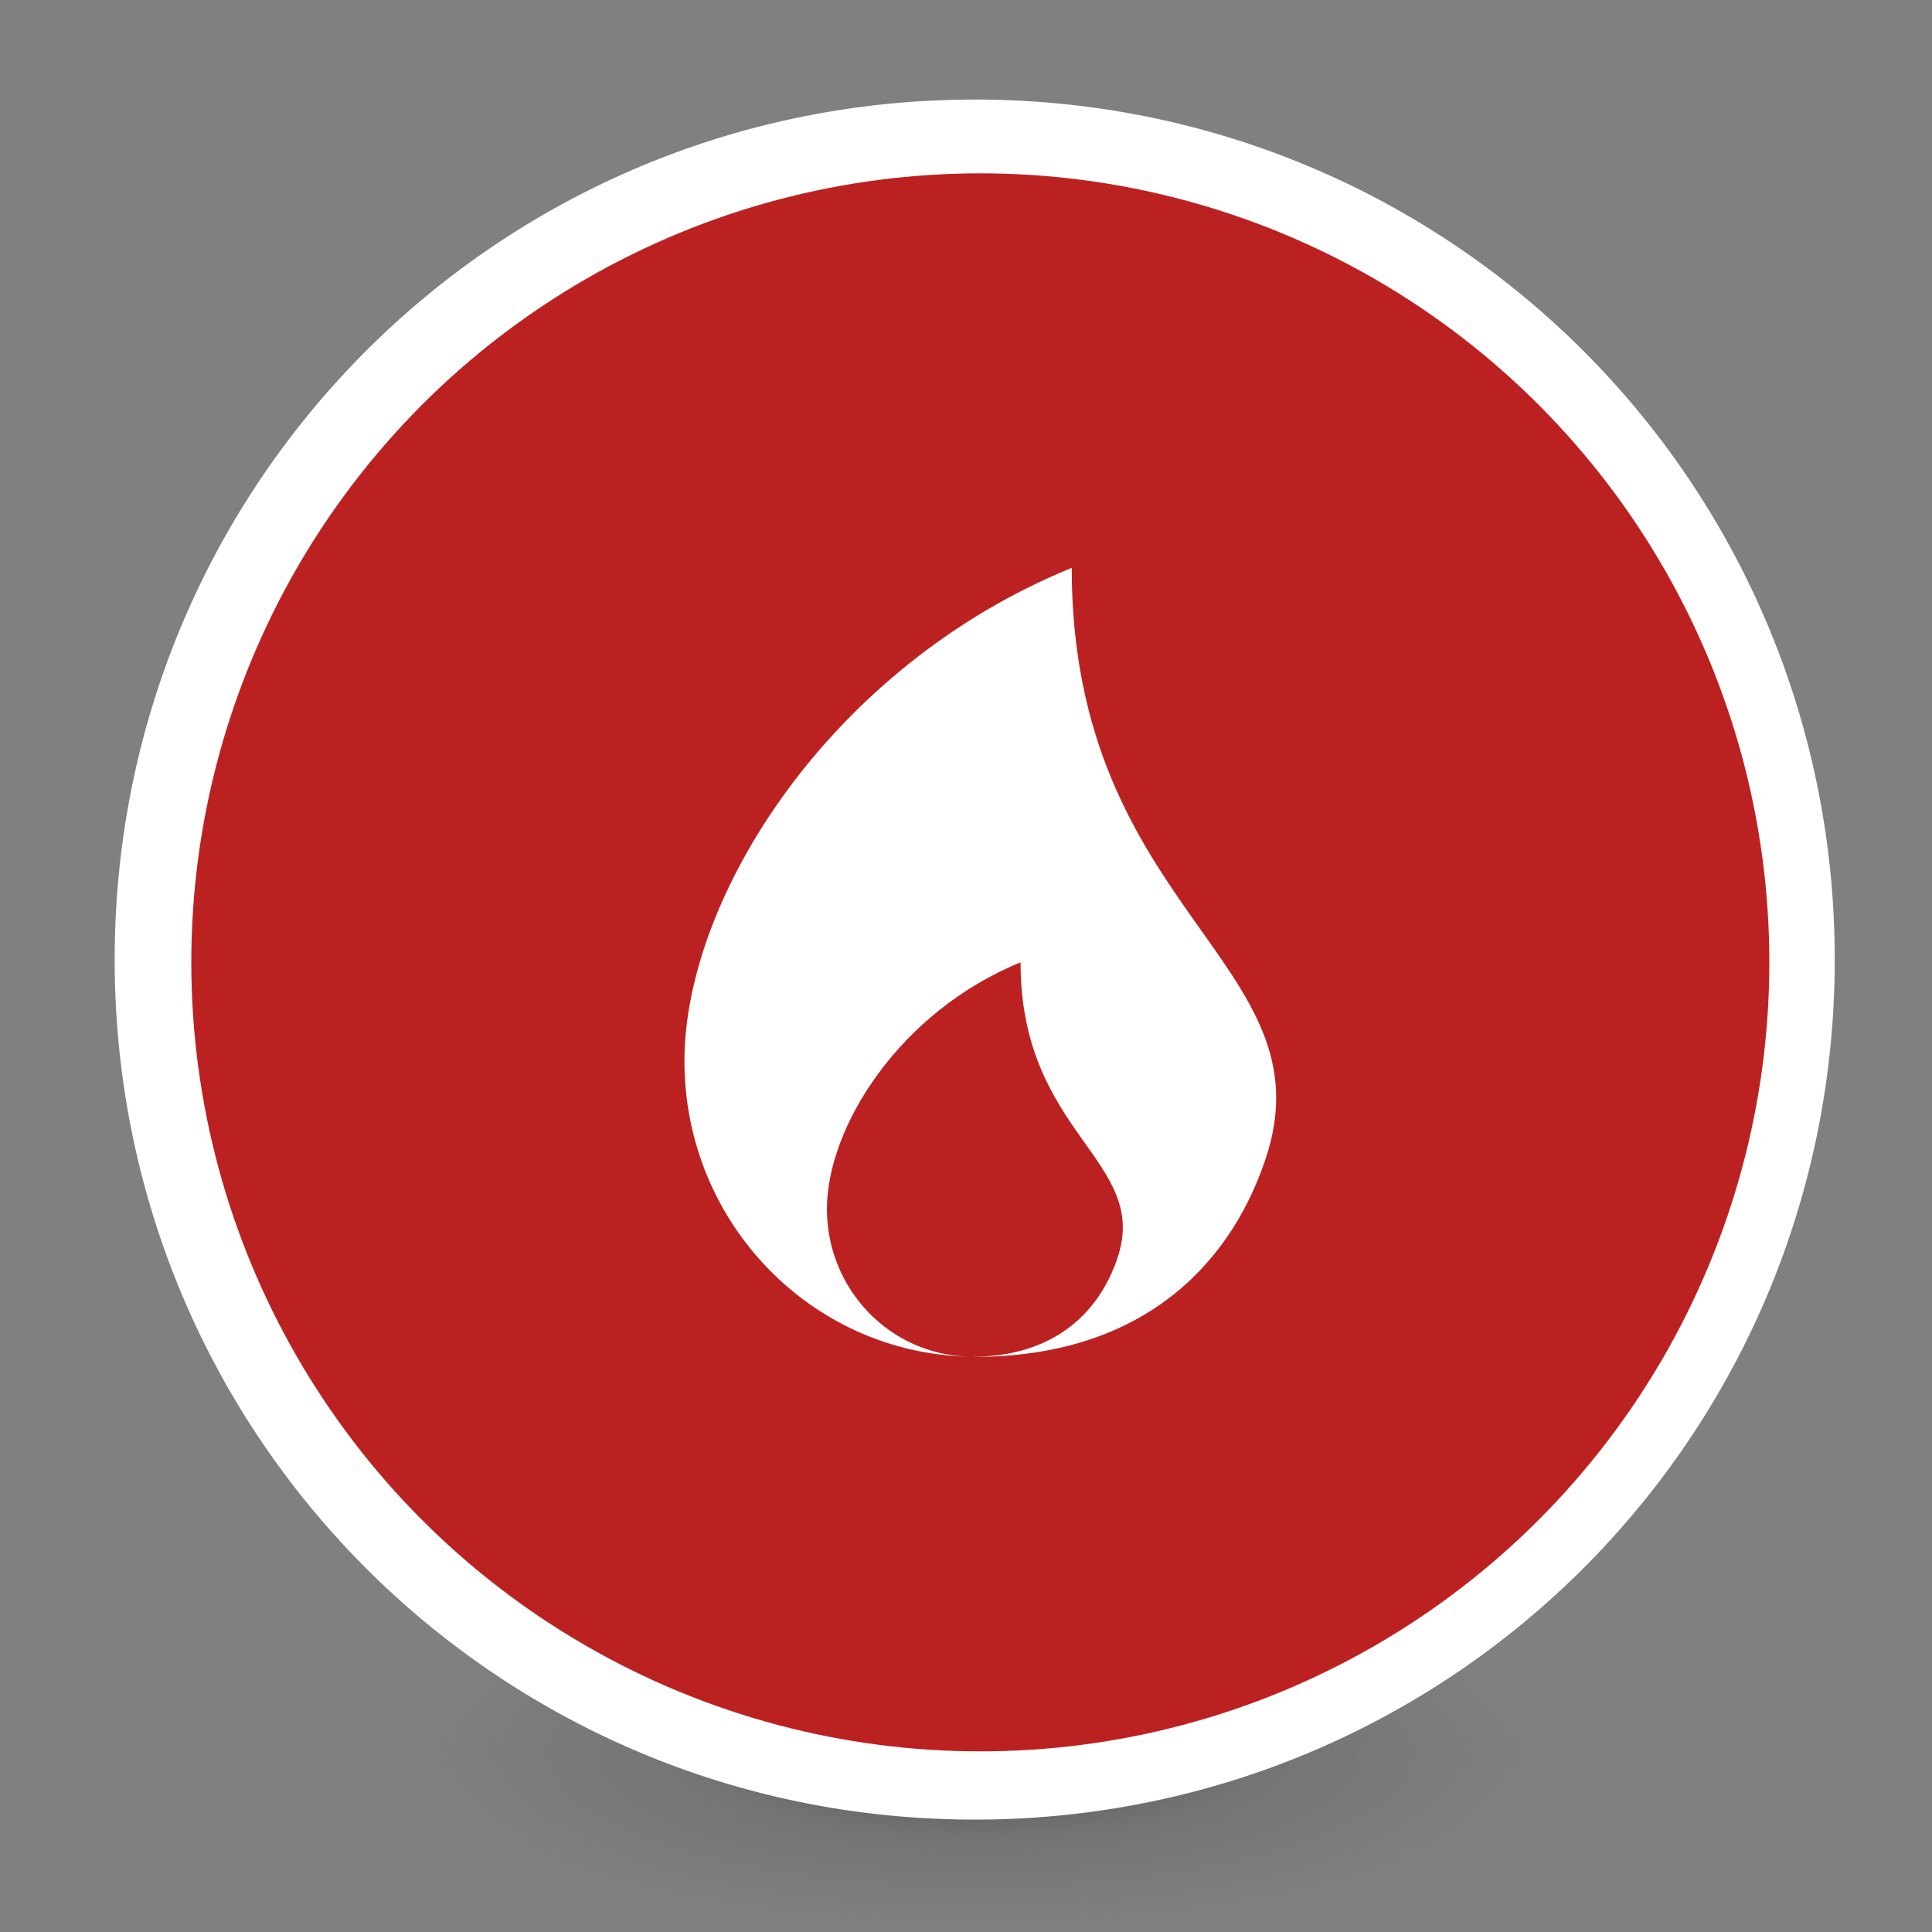<?xml version="1.0" encoding="UTF-8" standalone="no"?>
<svg
   xmlns:dc="http://purl.org/dc/elements/1.1/"
   xmlns:cc="http://creativecommons.org/ns#"
   xmlns:rdf="http://www.w3.org/1999/02/22-rdf-syntax-ns#"
   xmlns:svg="http://www.w3.org/2000/svg"
   xmlns="http://www.w3.org/2000/svg"
   xmlns:sodipodi="http://sodipodi.sourceforge.net/DTD/sodipodi-0.dtd"
   xmlns:inkscape="http://www.inkscape.org/namespaces/inkscape"
   width="64"
   height="64"
   version="1"
   id="svg16"
   sodipodi:docname="k3b.svg"
   inkscape:version="0.92.2 2405546, 2018-03-11">
  <rect width="100%" height="100%" fill="#808080" stroke="none"/>
  <defs
     id="defs20">
    <radialGradient
       id="radialGradient3035"
       gradientUnits="userSpaceOnUse"
       cy="186.17"
       cx="99.157"
       gradientTransform="matrix(0.29,0,0,0.09,2.901,41.411)"
       r="62.769">
      <stop
         id="stop3822-2-6-3"
         stop-color="#3d3d3d"
         offset="0" />
      <stop
         id="stop3864-8-7-7"
         stop-color="#686868"
         stop-opacity=".498"
         offset=".5" />
      <stop
         id="stop3824-1-2-5"
         stop-color="#686868"
         stop-opacity="0"
         offset="1" />
    </radialGradient>
  </defs>
  <sodipodi:namedview
     pagecolor="#ffffff"
     bordercolor="#666666"
     borderopacity="1"
     objecttolerance="10"
     gridtolerance="10"
     guidetolerance="10"
     inkscape:pageopacity="0"
     inkscape:pageshadow="2"
     inkscape:window-width="1280"
     inkscape:window-height="751"
     id="namedview18"
     showgrid="false"
     inkscape:zoom="3.6875"
     inkscape:cx="-13.016949"
     inkscape:cy="32"
     inkscape:window-x="0"
     inkscape:window-y="24"
     inkscape:window-maximized="1"
     inkscape:current-layer="g860" />
  <path
     style="opacity:0.2;fill:#ffffff"
     d="M 32 4 C 16.488 4 4 16.488 4 32 C 4 32.114 4.011 32.224 4.018 32.336 C 4.369 17.134 16.711 5 32 5 C 47.288 5 59.631 17.132 59.984 32.332 C 59.991 32.221 60 32.112 60 32 C 60 16.488 47.512 4 32 4 z M 20.051 32.996 A 12 12 0 0 0 20 34 A 12 12 0 0 0 20.025 34.5 A 12 12 0 0 1 20.051 33.996 A 12 12 0 0 0 32 45 A 12 12 0 0 0 43.949 34.004 A 12 12 0 0 1 43.979 34.596 A 12 12 0 0 0 44 34 A 12 12 0 0 0 43.949 33.004 A 12 12 0 0 1 32 44 A 12 12 0 0 1 20.051 32.996 z"
     id="path8" />
  <g
     id="g860"
     transform="matrix(1.03,0,0,1.03,-0.121,-1.852)">
    <path
       style="fill:url(#radialGradient3035);stroke-width:1.05"
       inkscape:connector-curvature="0"
       id="path3818-0-5"
       d="m 49.885,58.19 a 18.213,5.657 0 0 1 -36.426,0 18.213,5.657 0 1 1 36.426,0 z" />
    <g
       id="g893"
       transform="matrix(0.976,0,0,0.976,0.944,0.783)">
      <path
         inkscape:connector-curvature="0"
         style="opacity:1;fill:#ffffff;stroke-width:1.012"
         d="M 31.272,4.321 C 15.572,4.321 2.932,16.96 2.932,32.66 2.932,48.36 15.572,61 31.272,61 46.972,61 59.612,48.36 59.612,32.66 c 0,-15.7 -12.639,-28.34 -28.34,-28.34 z m 0,16.194 a 12.146,12.146 0 0 1 12.146,12.146 12.146,12.146 0 0 1 -12.146,12.146 12.146,12.146 0 0 1 -12.146,-12.146 12.146,12.146 0 0 1 12.146,-12.146 z"
         id="path2" />
      <circle
         style="fill:#bc2122;stroke-width:1.625"
         cx="31.457"
         cy="32.752"
         r="26"
         id="circle12" />
      <path
         inkscape:connector-curvature="0"
         style="fill:#ffffff;stroke-width:1.625"
         d="m 34.47,19.752 c -7.976,3.25 -12.763,10.868 -12.763,16.25 0,5.322 4.187,9.639 9.388,9.741 -2.599,-0.052 -4.693,-2.206 -4.693,-4.866 0,-2.692 2.393,-6.5 6.381,-8.125 0,5.688 4.282,6.51 3.191,9.75 -0.619,1.837 -2.129,3.232 -4.746,3.247 0.016,8.1e-5 0.033,0.002 0.05,0.002 5.286,0 8.327,-2.805 9.572,-6.5 2.183,-6.481 -6.381,-8.125 -6.381,-19.5 z"
         id="path14" />
    </g>
  </g>
</svg>
